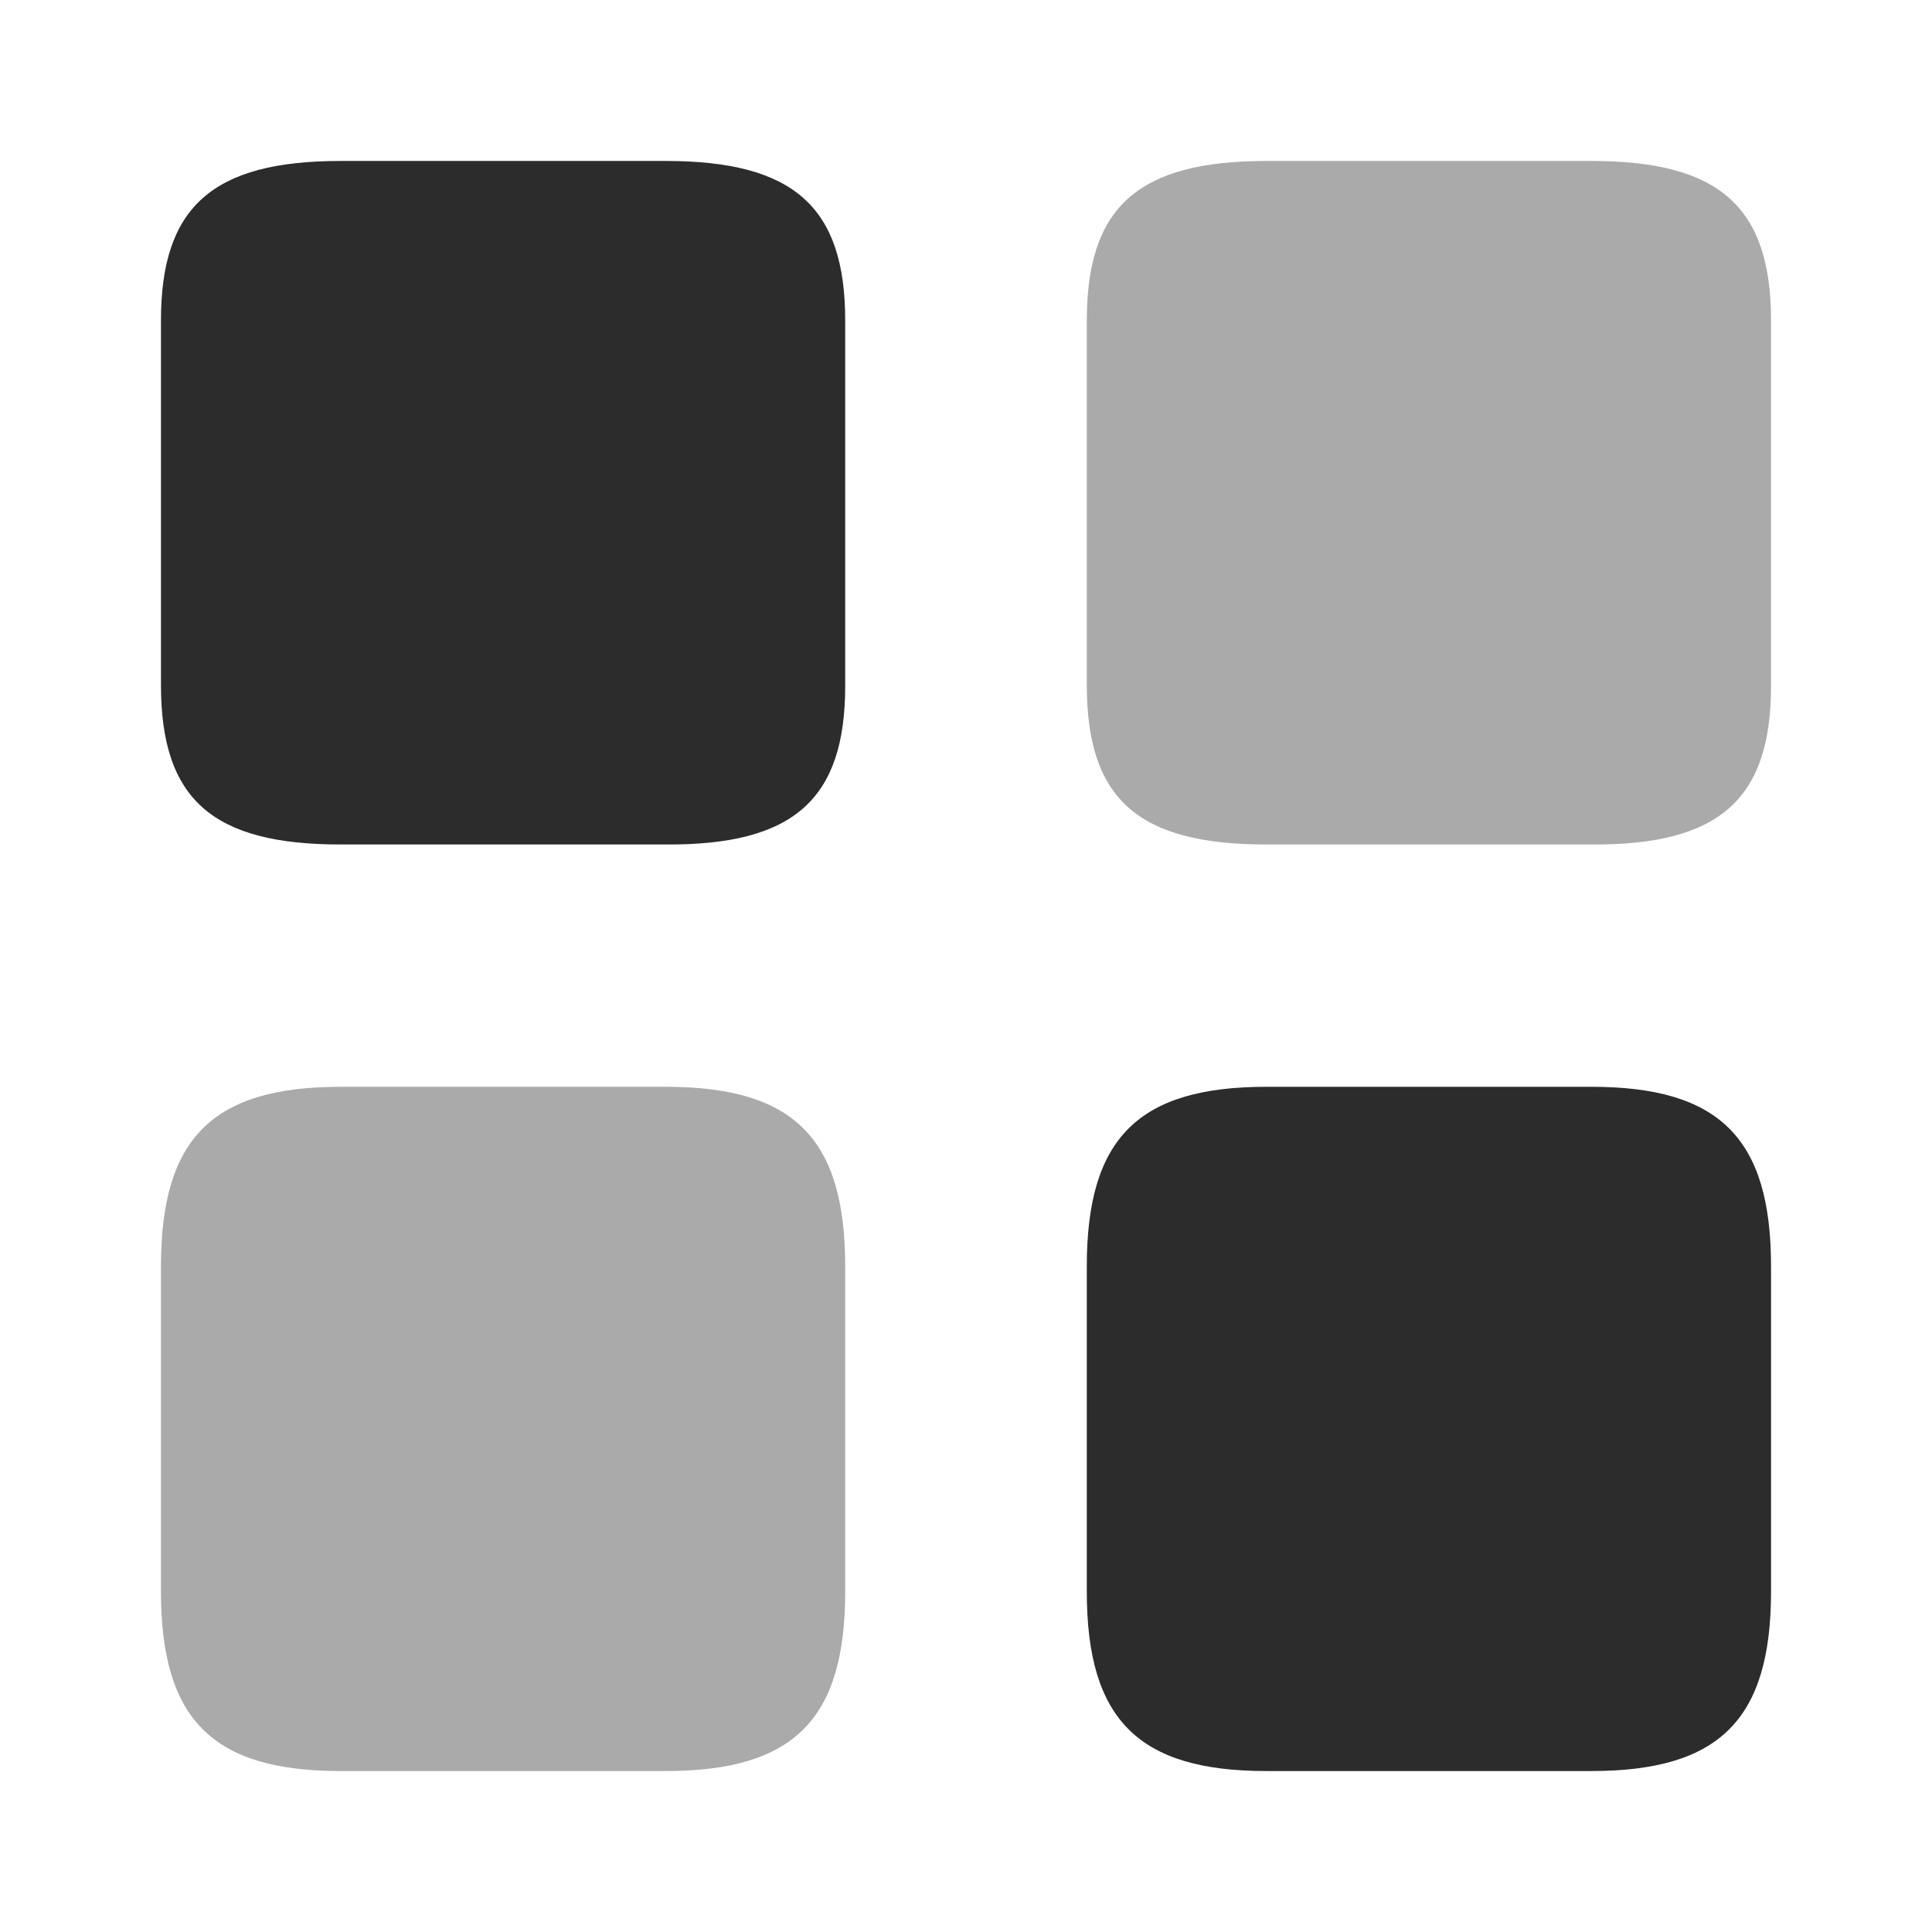 <svg width="19" height="19" viewBox="0 0 19 19" fill="none" xmlns="http://www.w3.org/2000/svg">
<path opacity="0.4" d="M17.417 6.745V3.151C17.417 2.035 16.91 1.583 15.651 1.583H12.453C11.194 1.583 10.688 2.035 10.688 3.151V6.737C10.688 7.861 11.194 8.305 12.453 8.305H15.651C16.91 8.313 17.417 7.861 17.417 6.745Z" fill="#2C2C2C"/>
<path d="M17.417 15.651V12.453C17.417 11.194 16.91 10.688 15.651 10.688H12.453C11.194 10.688 10.688 11.194 10.688 12.453V15.651C10.688 16.91 11.194 17.417 12.453 17.417H15.651C16.91 17.417 17.417 16.91 17.417 15.651Z" fill="#2C2C2C"/>
<path d="M8.312 6.745V3.151C8.312 2.035 7.806 1.583 6.547 1.583H3.348C2.09 1.583 1.583 2.035 1.583 3.151V6.737C1.583 7.861 2.09 8.305 3.348 8.305H6.547C7.806 8.313 8.312 7.861 8.312 6.745Z" fill="#2C2C2C"/>
<path opacity="0.4" d="M8.312 15.651V12.453C8.312 11.194 7.806 10.688 6.547 10.688H3.348C2.09 10.688 1.583 11.194 1.583 12.453V15.651C1.583 16.91 2.09 17.417 3.348 17.417H6.547C7.806 17.417 8.312 16.91 8.312 15.651Z" fill="#2C2C2C"/>
</svg>
